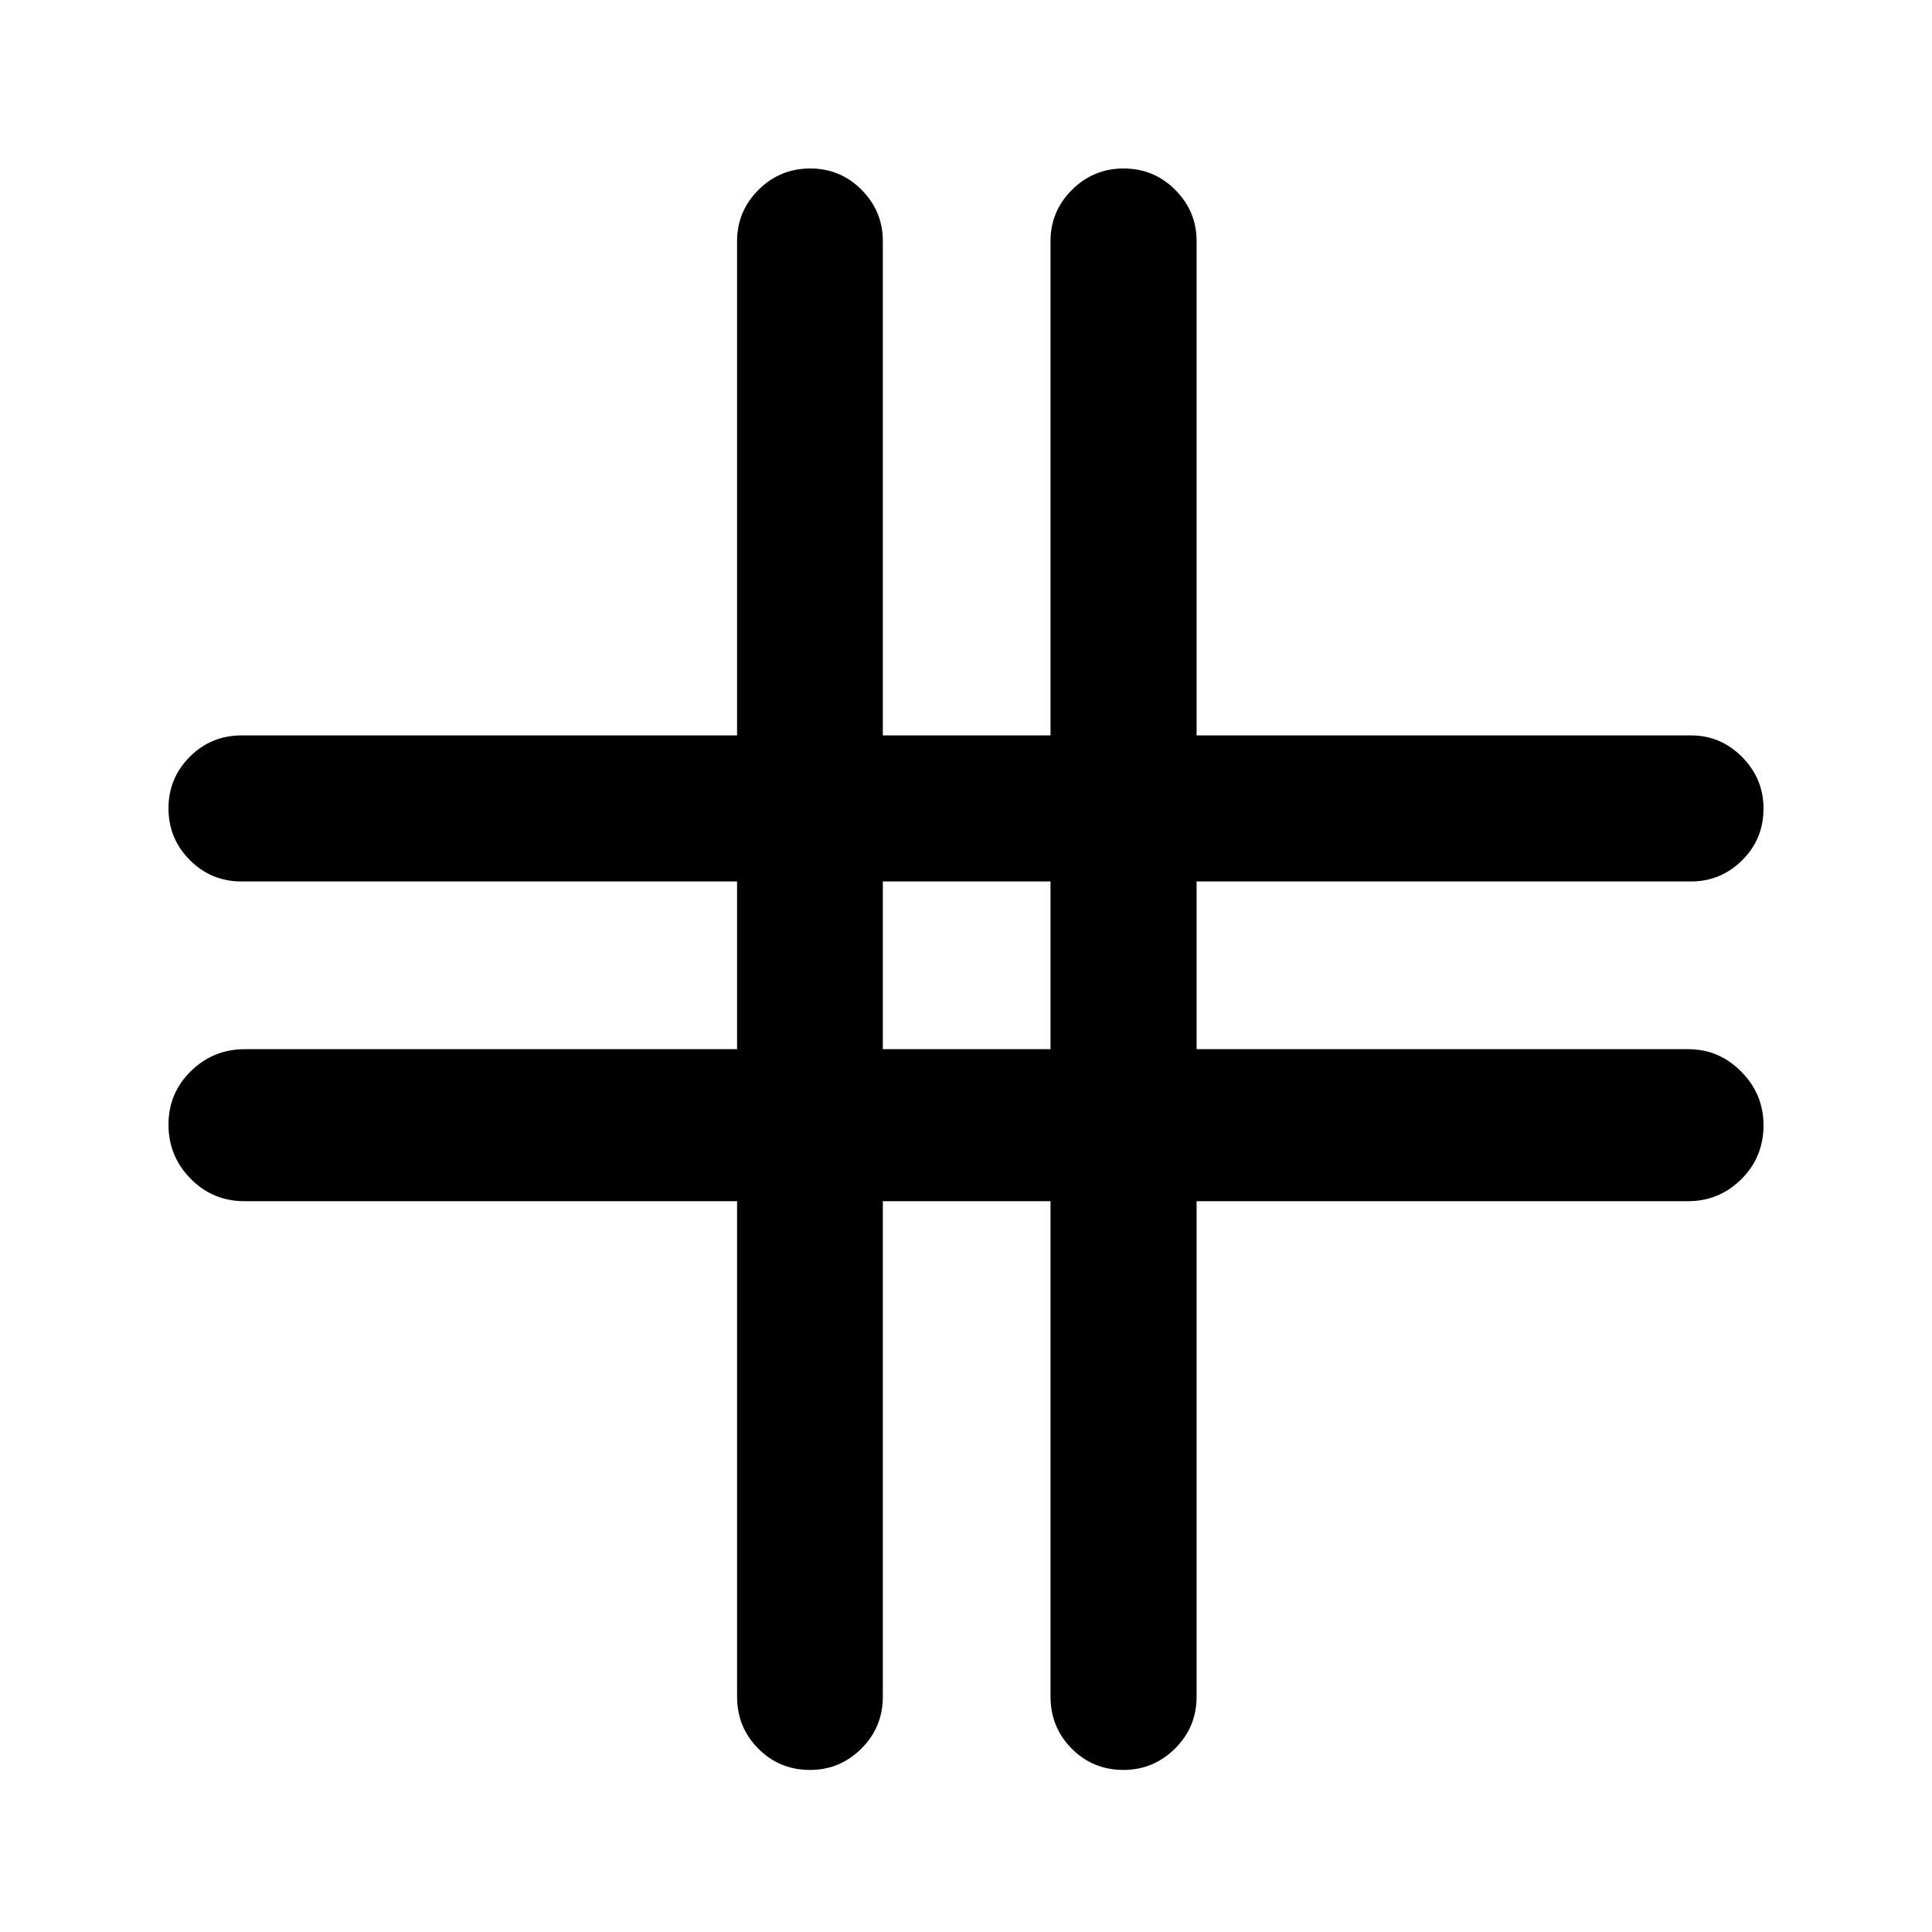 <svg xmlns="http://www.w3.org/2000/svg" height="40" viewBox="0 -960 960 960" width="40"><path d="M366.25-363.14h-244.8q-15.73 0-26.73-11.15-11-11.16-11-26.93 0-15.61 11.12-26.53 11.12-10.92 26.85-10.92h244.56V-522H120.09q-15.16 0-25.77-10.64-10.6-10.64-10.6-25.69t10.6-25.65q10.61-10.6 25.77-10.6h246.16v-245.66q0-14.78 10.64-25.41 10.63-10.63 25.68-10.63 15.05 0 25.57 10.63 10.53 10.63 10.53 25.41v245.66H522v-245.66q0-14.78 10.64-25.41t25.69-10.63q15.05 0 25.65 10.63 10.6 10.63 10.6 25.41v245.66h245.66q14.78 0 25.41 10.74 10.63 10.75 10.63 25.58 0 15.22-10.63 25.74Q855.02-522 840.24-522H594.58v83.33h244.3q15.35 0 26.37 11.19 11.03 11.18 11.03 26.57 0 15.93-11.03 26.85-11.02 10.92-26.37 10.92h-244.3v246.23q0 15.17-10.74 25.78-10.75 10.6-25.58 10.6-15.22 0-25.74-10.6Q522-101.74 522-116.91v-246.23h-83.33v246.23q0 15.17-10.67 25.78-10.66 10.6-25.49 10.6-15.22 0-25.74-10.6-10.52-10.61-10.52-25.78v-246.23Zm72.42-75.53H522V-522h-83.33v83.33Z"/></svg>